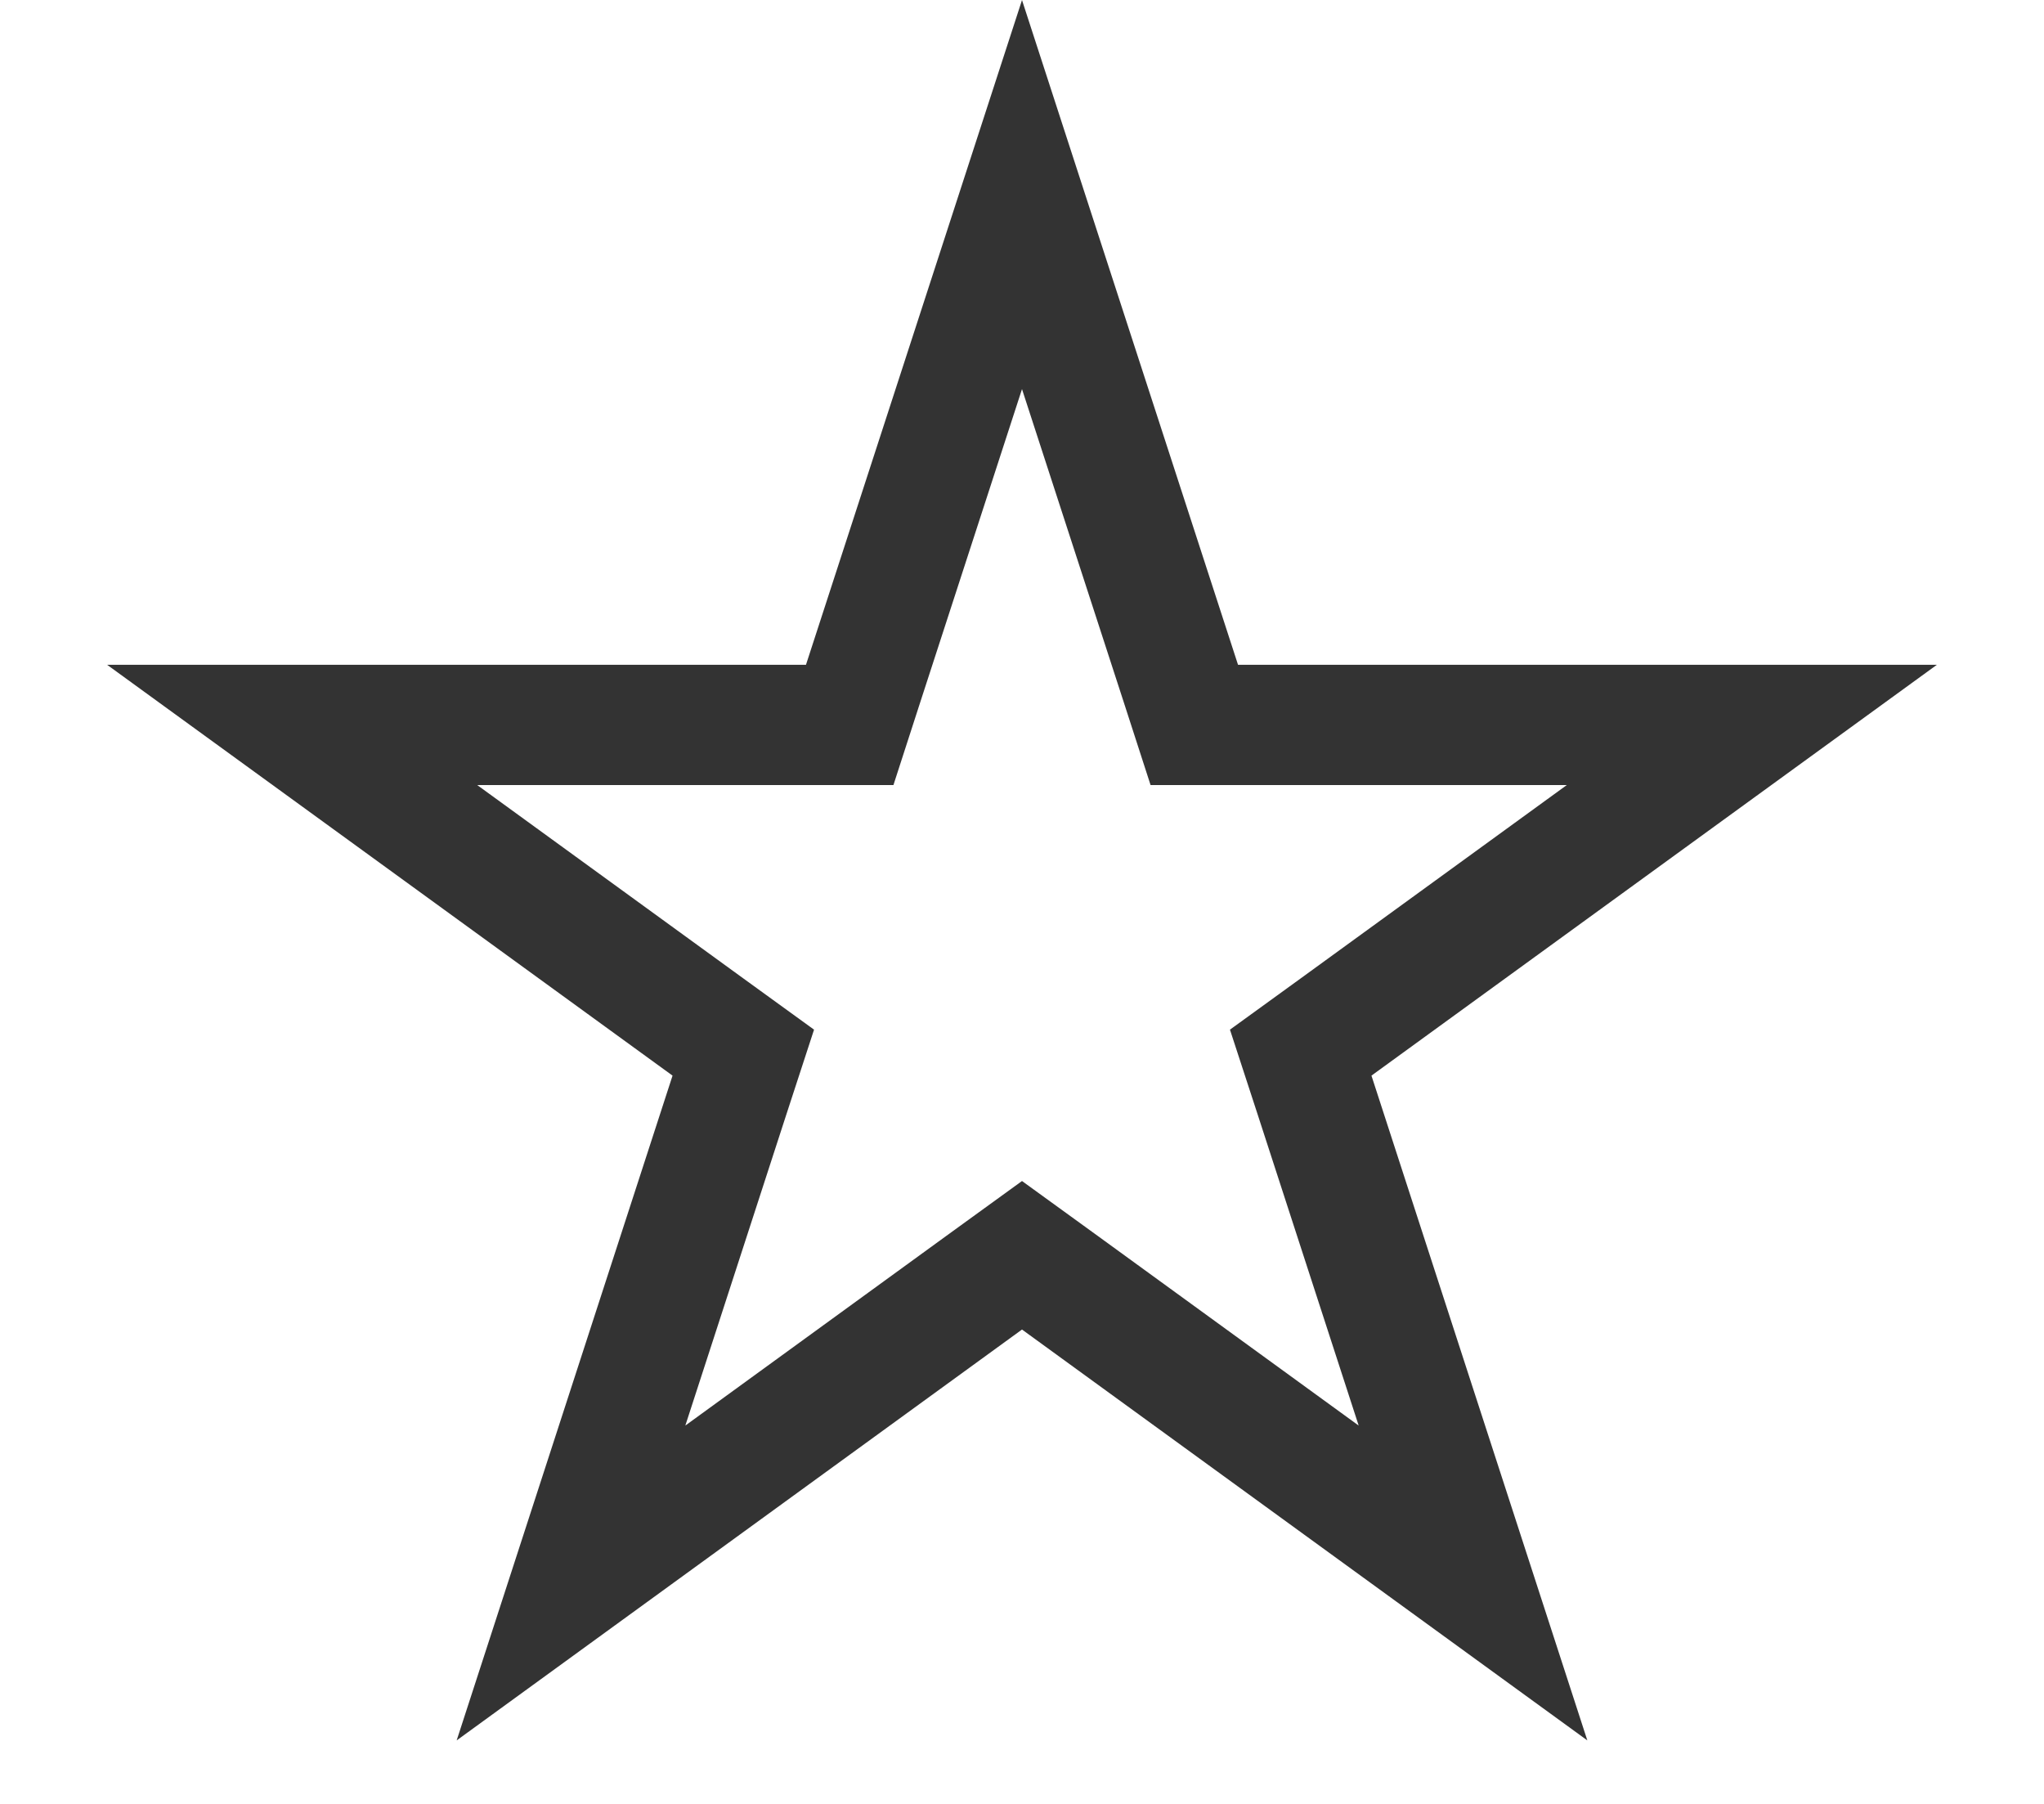 <svg width="17" height="15" viewBox="0 0 17 15" fill="none" xmlns="http://www.w3.org/2000/svg">
<path d="M8.5 1.618L7.179 5.682L7.067 6.028H6.704H2.43L5.888 8.54L6.182 8.753L6.069 9.099L4.749 13.163L8.206 10.651L8.5 10.438L8.794 10.651L12.251 13.163L10.931 9.099L10.818 8.753L11.112 8.54L14.57 6.028H10.296H9.933L9.821 5.682L8.5 1.618Z" stroke="#333333"/>
</svg>
